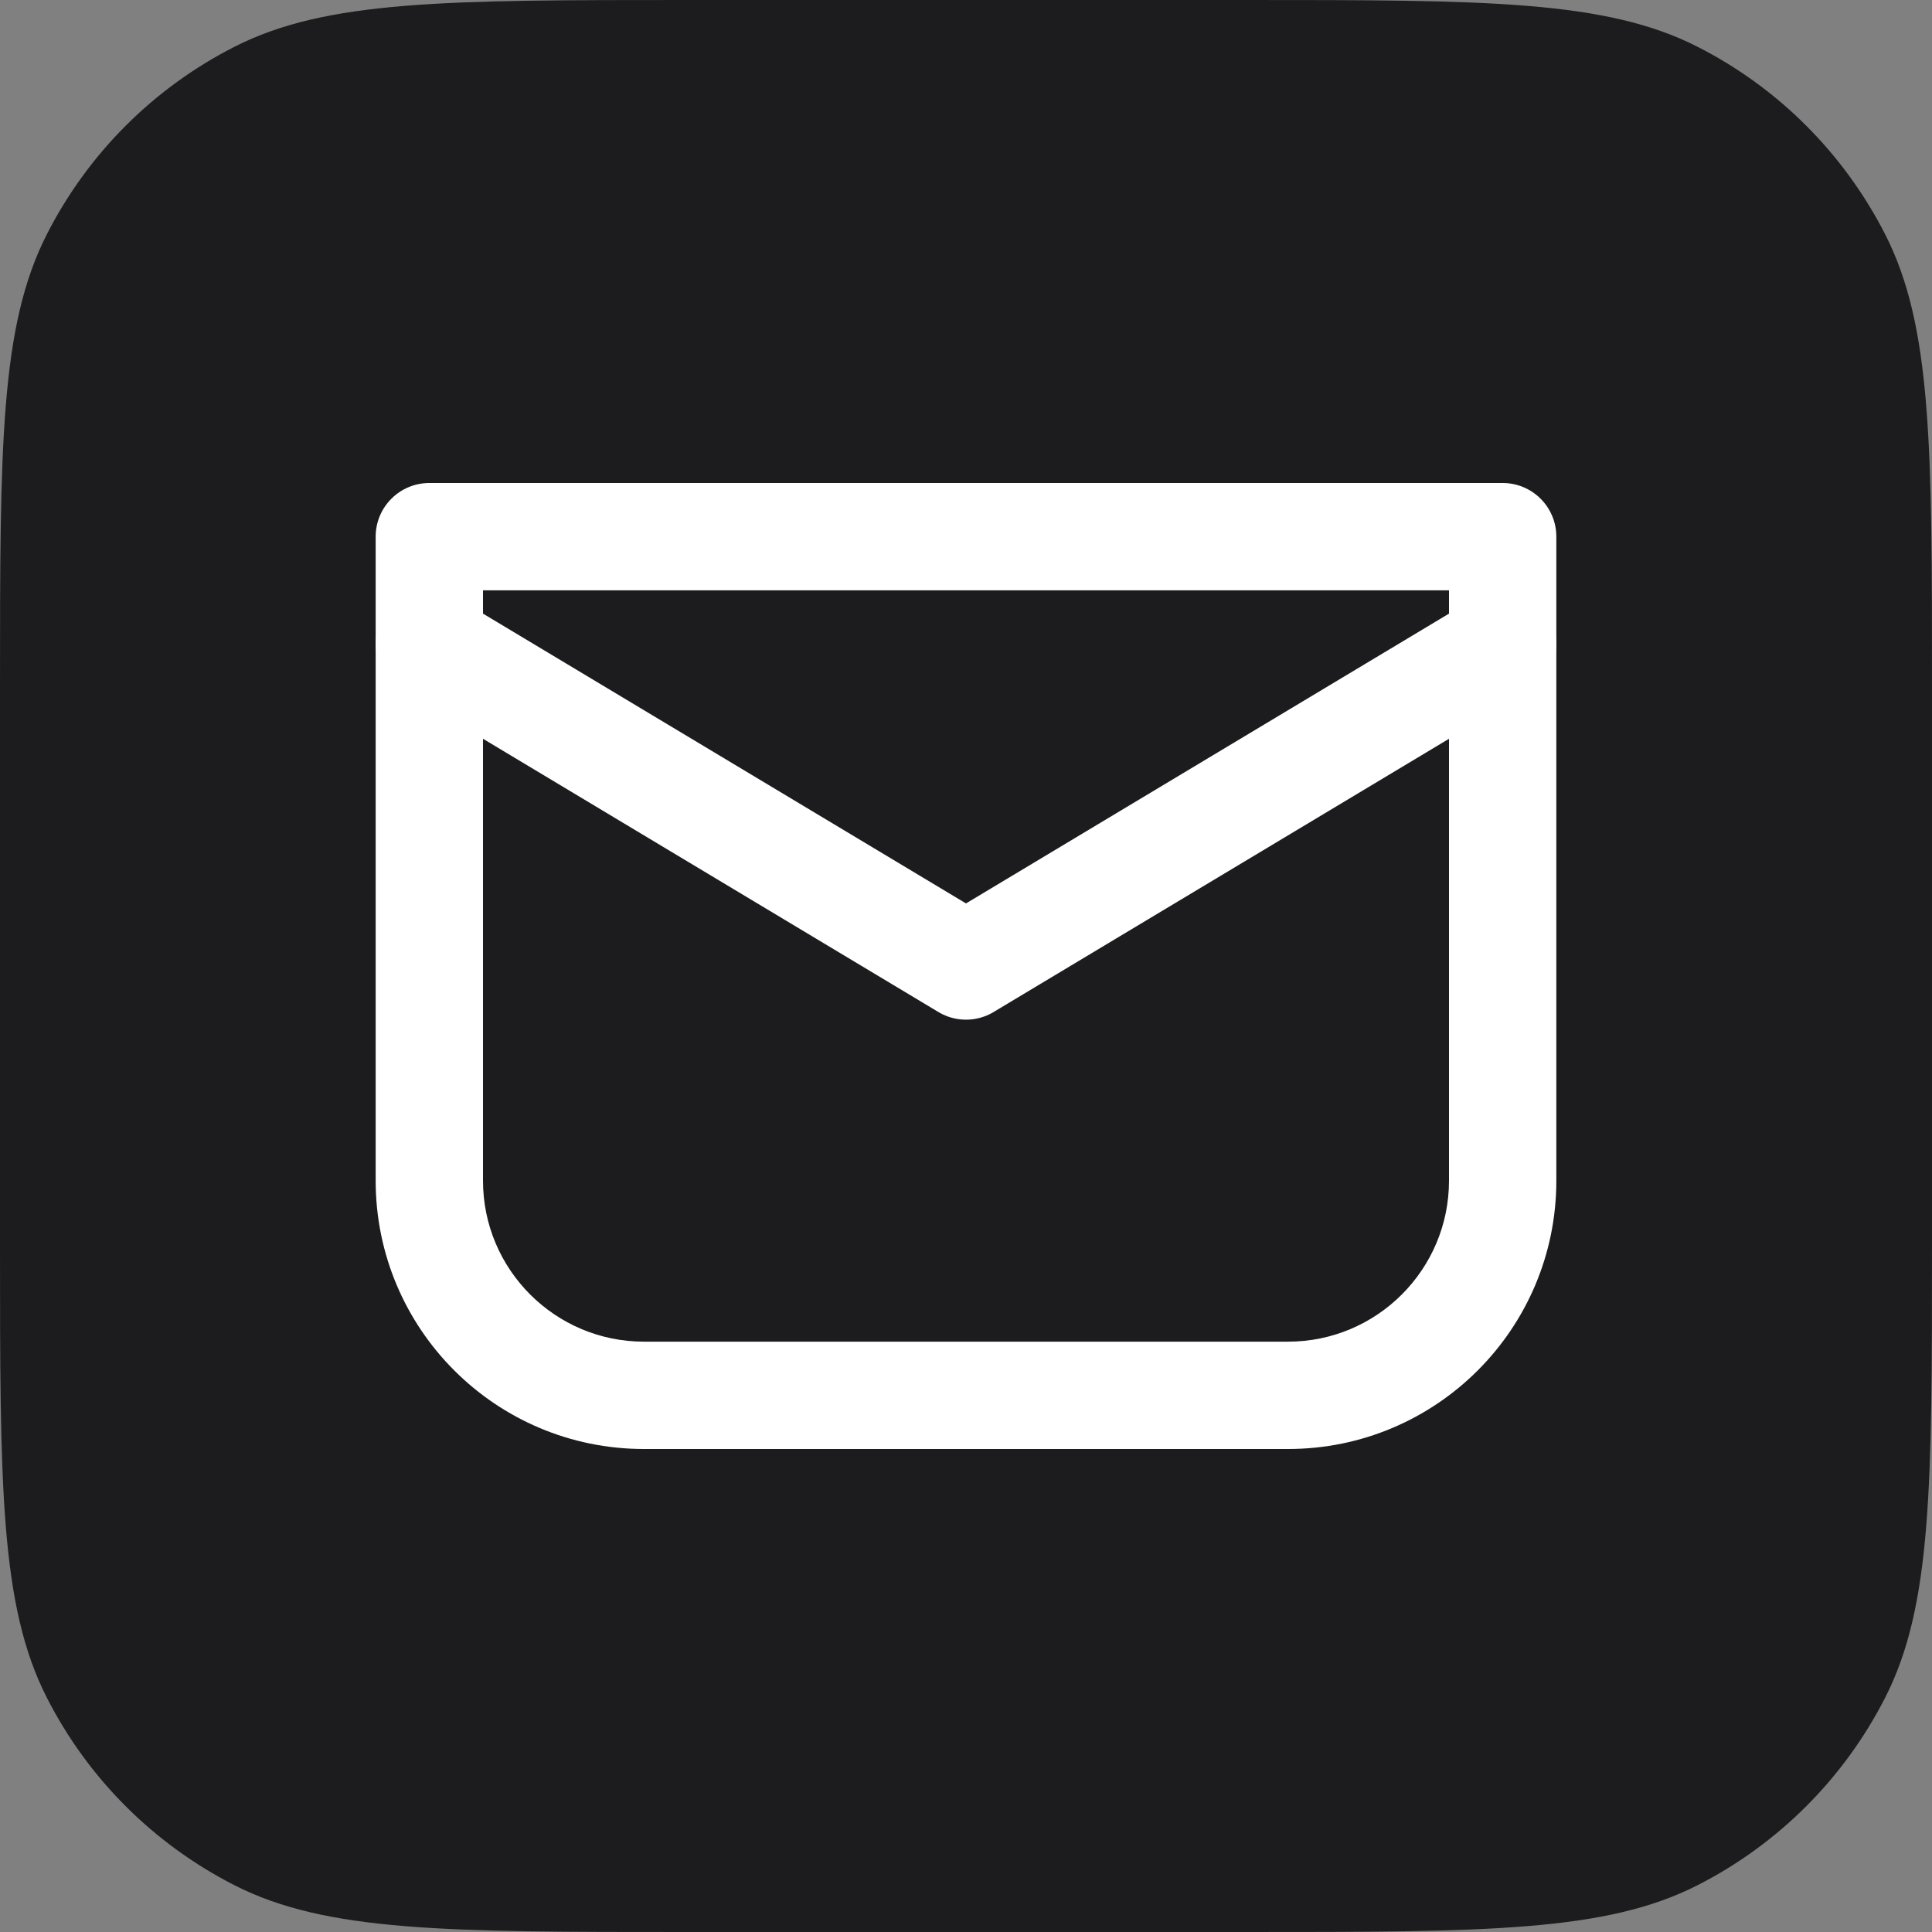 <svg width="18" height="18" viewBox="0 0 18 18" fill="none" xmlns="http://www.w3.org/2000/svg">
<rect x="0" y="0" width="18" height="18" fill="#808080" stroke="none"/>
<path d="M0 6.4C0 4.16 0 3.04 0.436 2.184C0.819 1.431 1.431 0.819 2.184 0.436C3.04 0 4.16 0 6.4 0H11.6C13.84 0 14.96 0 15.816 0.436C16.569 0.819 17.18 1.431 17.564 2.184C18 3.04 18 4.16 18 6.4V11.6C18 13.84 18 14.96 17.564 15.816C17.18 16.569 16.569 17.18 15.816 17.564C14.96 18 13.84 18 11.6 18H6.4C4.16 18 3.04 18 2.184 17.564C1.431 17.18 0.819 16.569 0.436 15.816C0 14.96 0 13.84 0 11.6V6.4Z" fill="#1C1C1E"/>
<path d="M4 5V4.5C3.724 4.5 3.5 4.724 3.5 5H4ZM14 5H14.5C14.5 4.724 14.276 4.5 14 4.5V5ZM4 5.5H14V4.5H4V5.5ZM13.5 5V11H14.5V5H13.5ZM12 12.5H6V13.5H12V12.5ZM4.5 11V5H3.5V11H4.5ZM6 12.5C5.172 12.5 4.5 11.828 4.5 11H3.5C3.5 12.381 4.619 13.5 6 13.5V12.5ZM13.5 11C13.5 11.828 12.828 12.5 12 12.5V13.5C13.381 13.5 14.5 12.381 14.5 11H13.5Z" fill="white"/>
<path d="M4 6L9 9L14 6" stroke="white" stroke-linecap="round" stroke-linejoin="round"/>
</svg>
